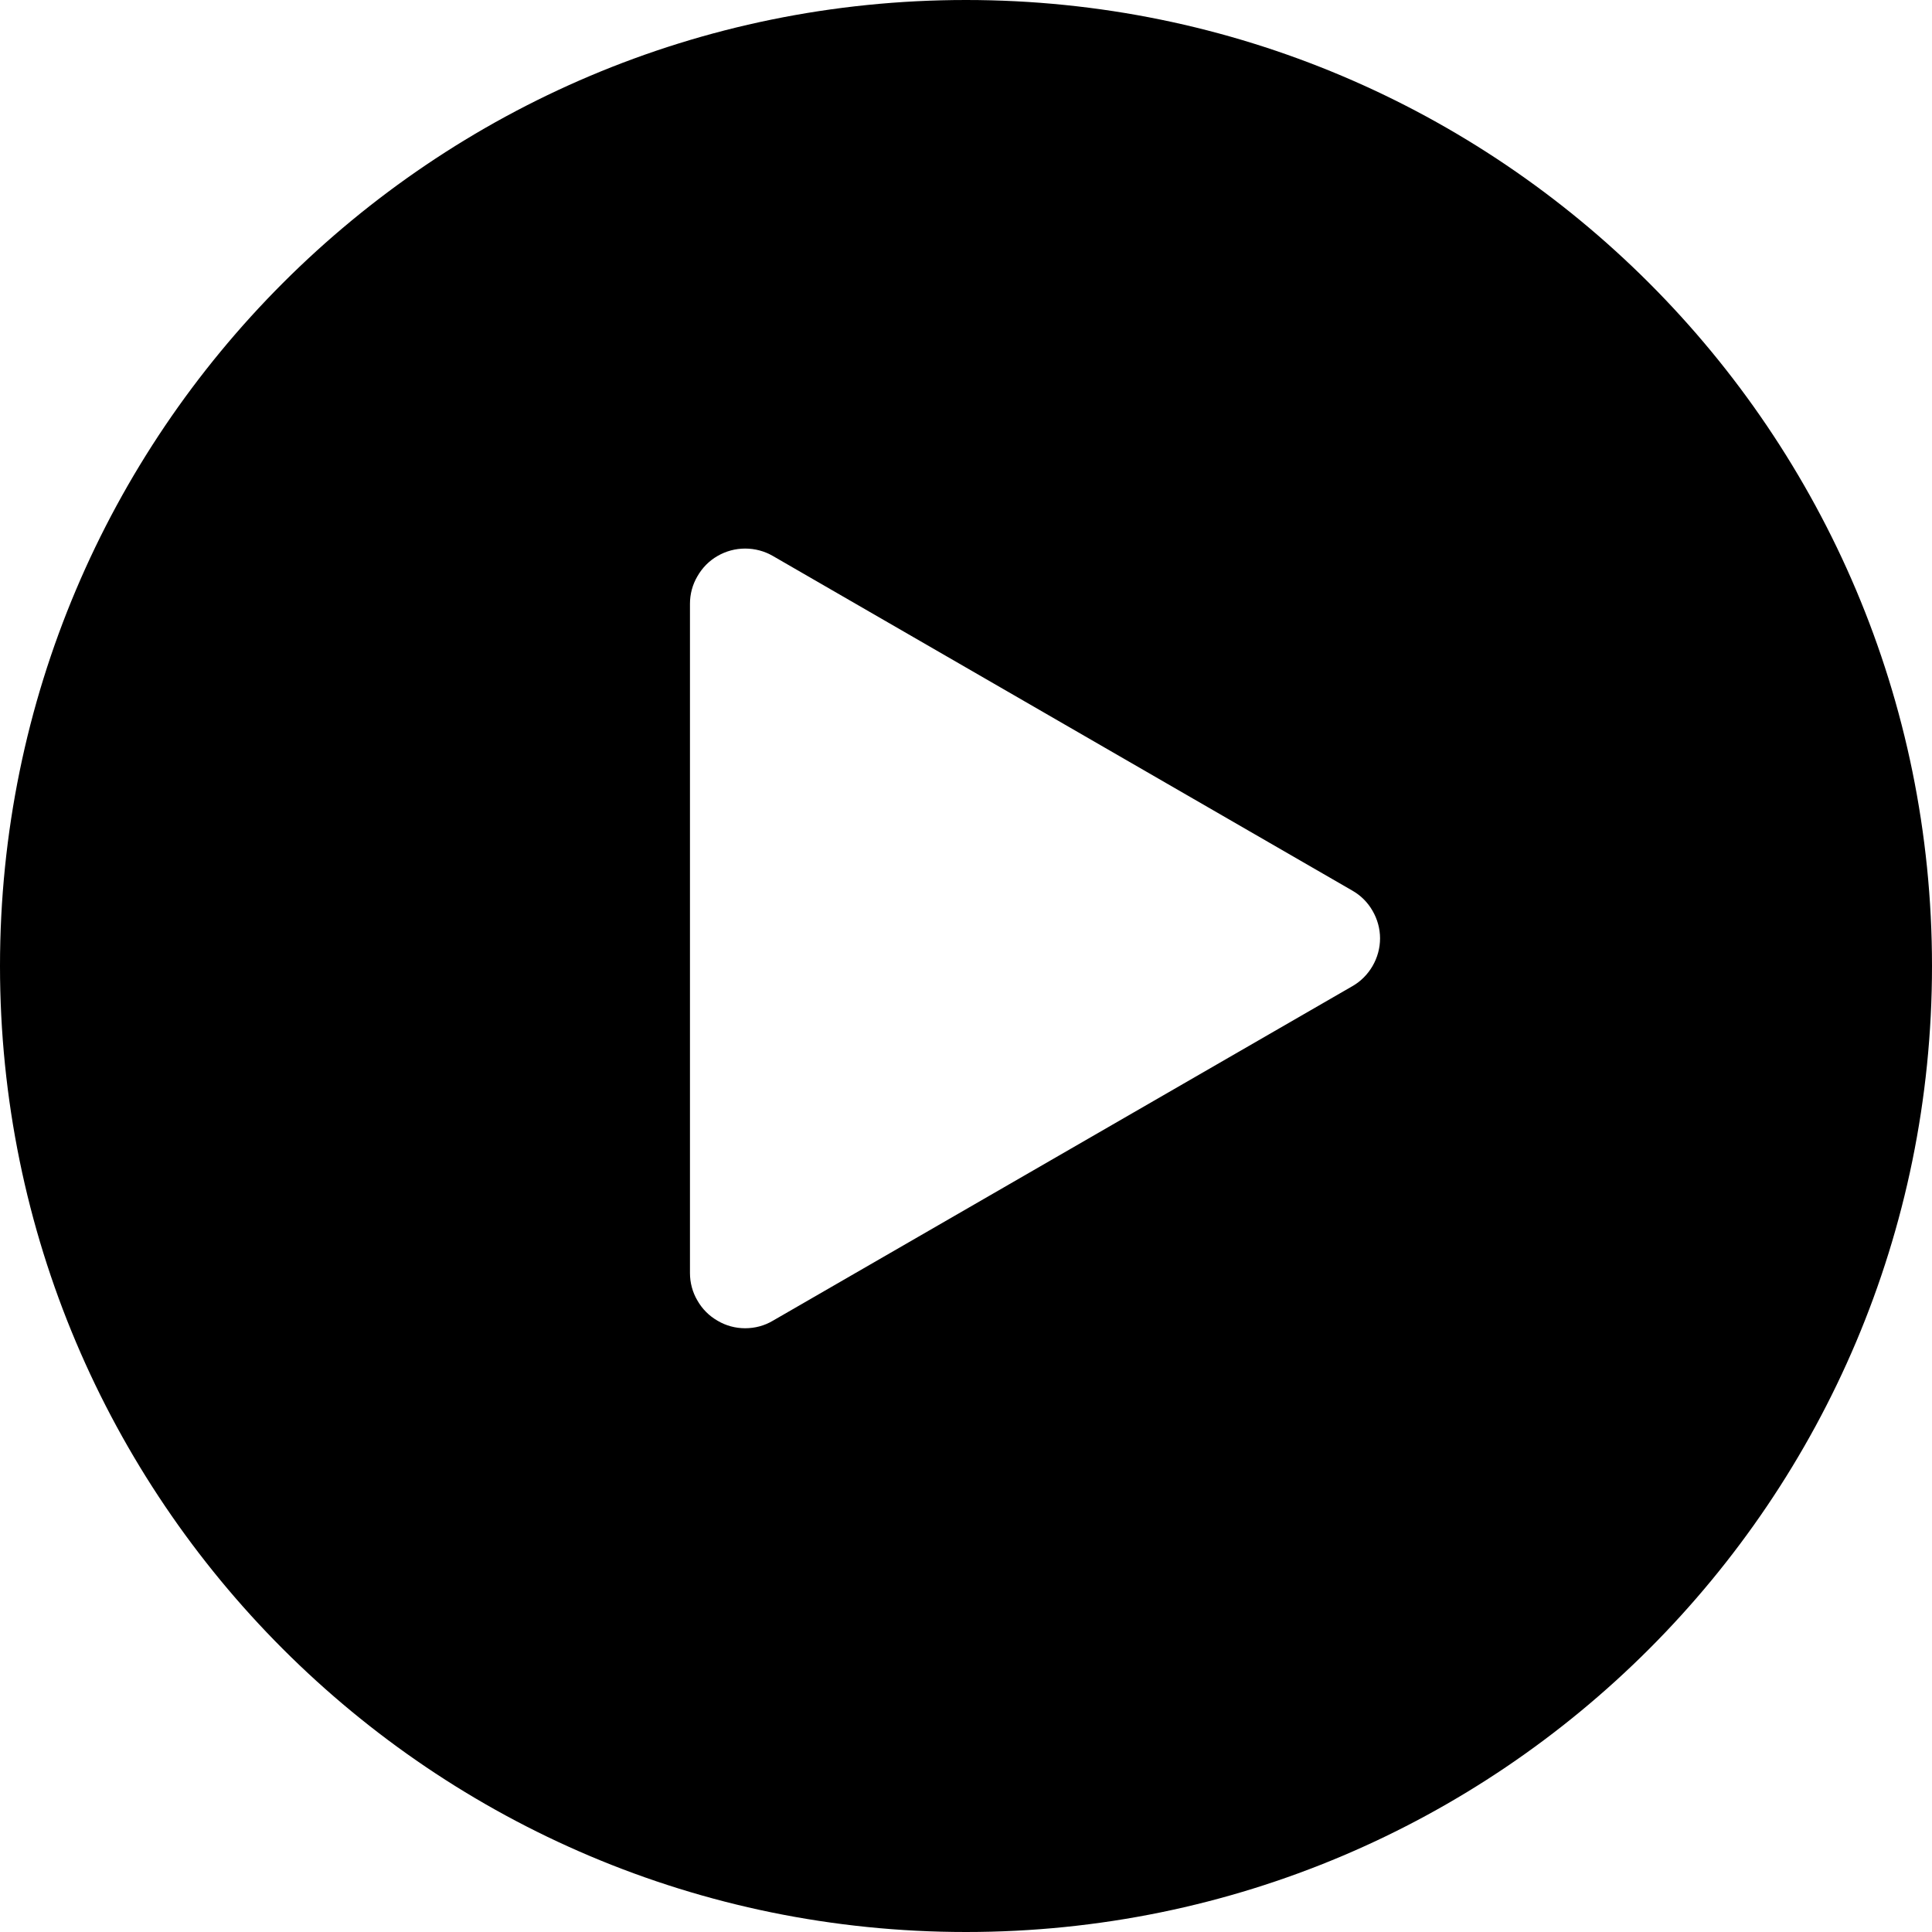 <svg width="16" height="16" viewBox="0 0 16 16" fill="none" xmlns="http://www.w3.org/2000/svg">
<path fill-rule="evenodd" clip-rule="evenodd" d="M8 16C12.418 16 16 12.418 16 8C16 3.582 12.418 0 8 0C3.582 0 0 3.582 0 8C0 12.418 3.582 16 8 16ZM11.2 7.376C11.27 7.416 11.327 7.473 11.367 7.543C11.407 7.612 11.429 7.691 11.429 7.771C11.429 7.852 11.407 7.931 11.367 8C11.327 8.069 11.27 8.127 11.2 8.167L6.4 10.938C6.331 10.979 6.252 11 6.171 11C6.091 11 6.012 10.979 5.943 10.938C5.873 10.898 5.816 10.841 5.776 10.771C5.735 10.702 5.714 10.623 5.714 10.543V5C5.714 4.92 5.735 4.841 5.776 4.772C5.816 4.702 5.873 4.644 5.943 4.604C6.012 4.564 6.091 4.543 6.171 4.543C6.252 4.543 6.331 4.564 6.4 4.604L11.2 7.376Z" fill="black"/>
</svg>
